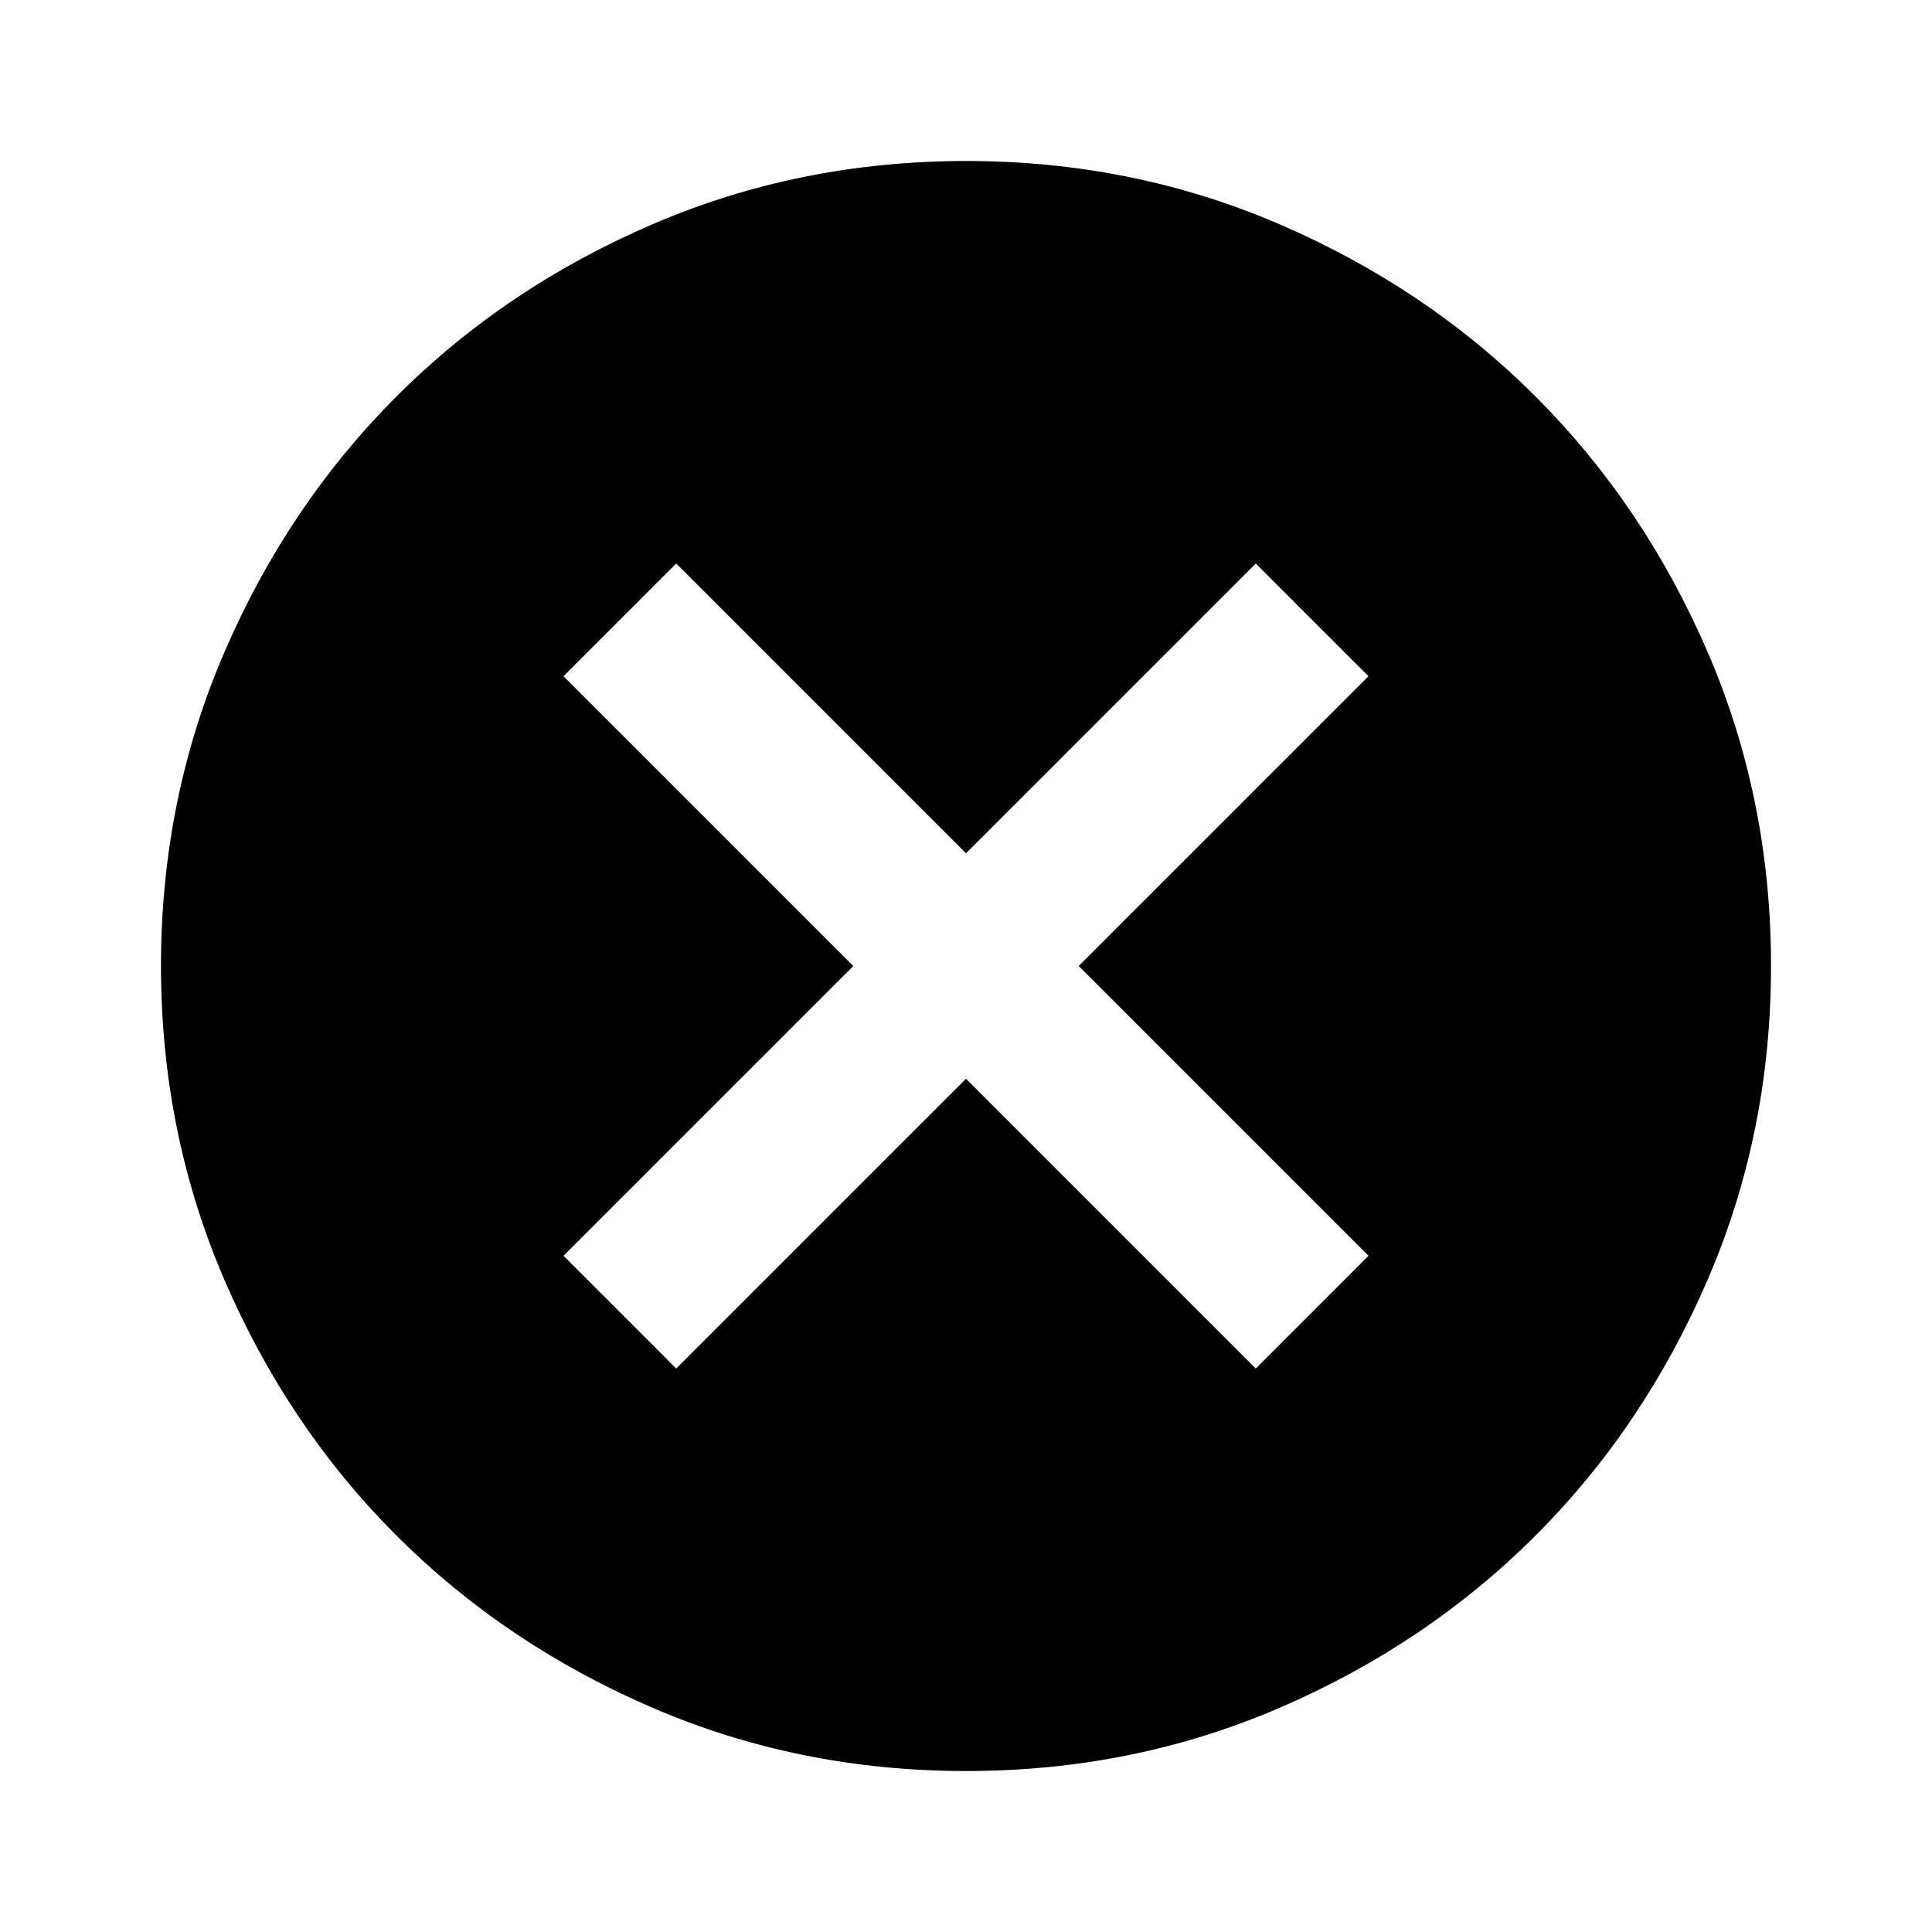 <svg width="40" height="40" viewBox="0 0 40 40" fill="none" xmlns="http://www.w3.org/2000/svg">
<path d="M14 28.334L20 22.334L26 28.334L28.333 26L22.333 20L28.333 14L26 11.667L20 17.667L14 11.667L11.667 14L17.667 20L11.667 26L14 28.334ZM20 36.667C17.694 36.667 15.528 36.229 13.5 35.353C11.472 34.478 9.708 33.291 8.208 31.792C6.708 30.292 5.521 28.528 4.647 26.5C3.772 24.472 3.334 22.306 3.333 20C3.333 17.695 3.771 15.528 4.647 13.5C5.522 11.472 6.709 9.709 8.208 8.209C9.708 6.708 11.472 5.521 13.5 4.647C15.528 3.772 17.694 3.335 20 3.333C22.305 3.333 24.472 3.771 26.5 4.647C28.528 5.522 30.292 6.71 31.792 8.209C33.292 9.709 34.479 11.472 35.355 13.5C36.23 15.528 36.668 17.695 36.667 20C36.667 22.306 36.229 24.472 35.353 26.5C34.478 28.528 33.291 30.292 31.792 31.792C30.292 33.292 28.528 34.48 26.5 35.355C24.472 36.231 22.305 36.668 20 36.667Z" fill="black"/>
</svg>
